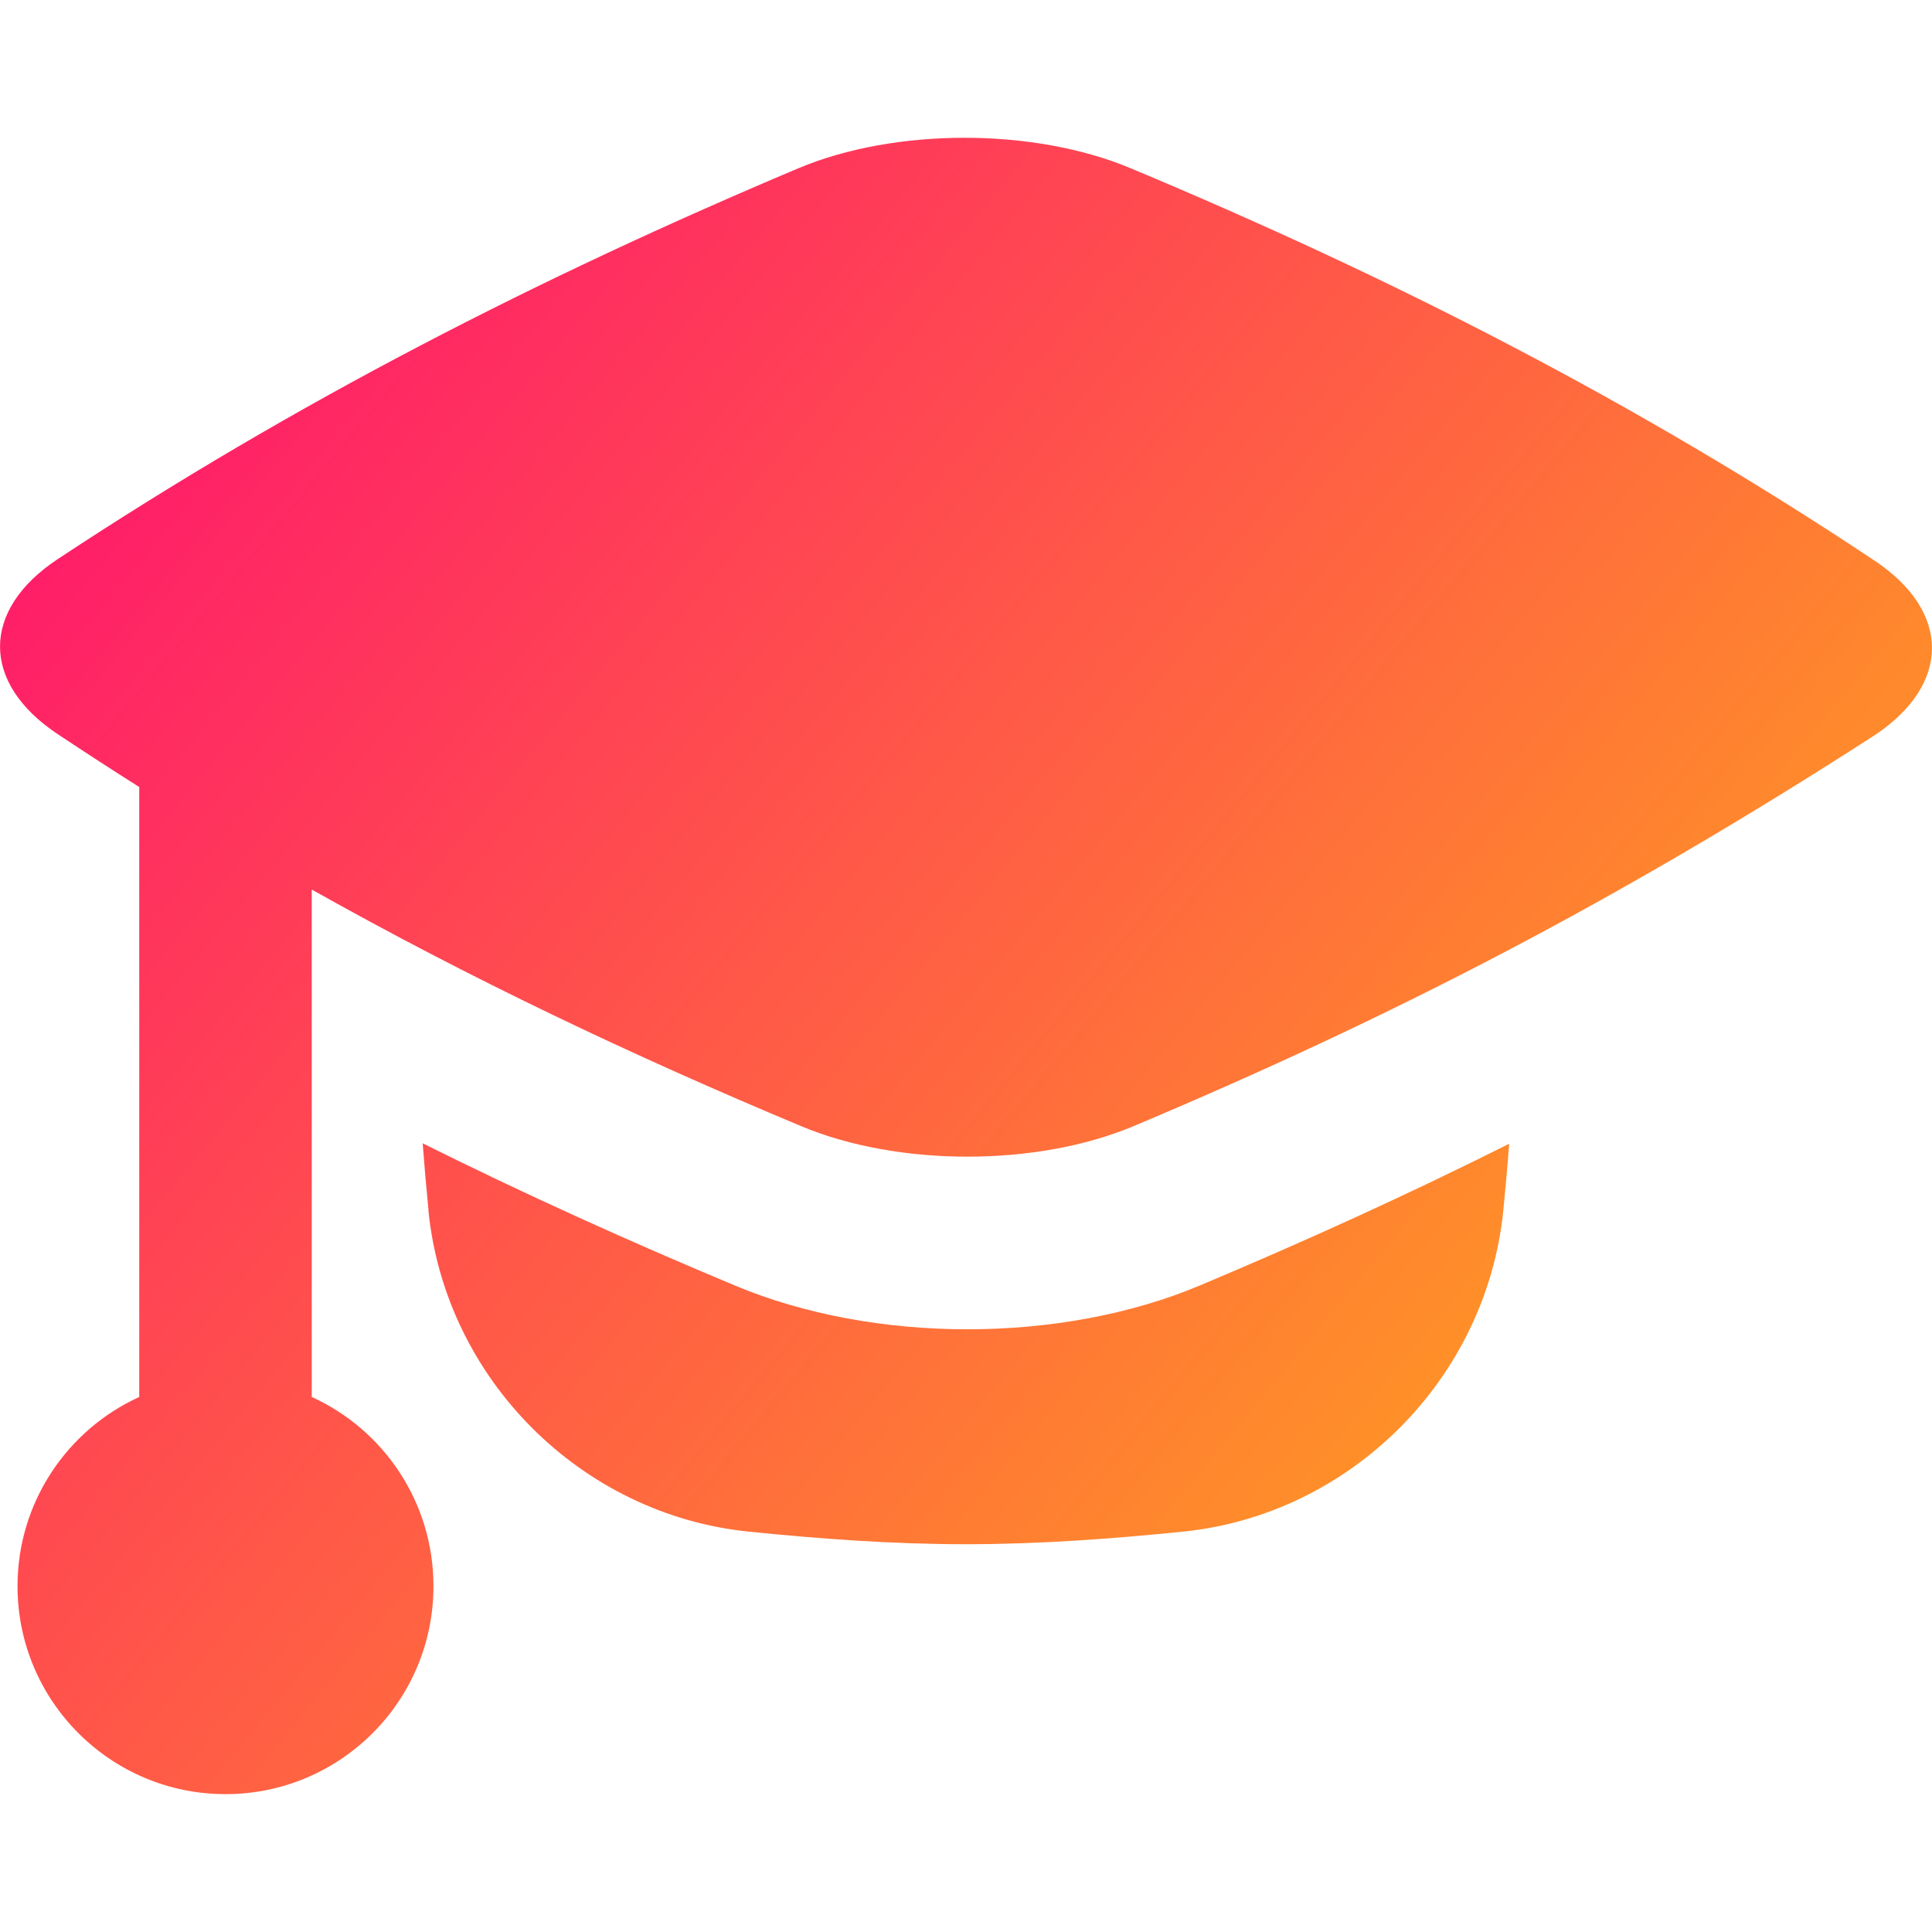 <svg xmlns="http://www.w3.org/2000/svg" fill="none" viewBox="0 0 14 14" id="Graduation-Cap--Streamline-Flex-Gradient.svg" height="14" width="14" stroke-width="1"><desc>Graduation Cap Streamline Icon: https://streamlinehq.com</desc><g id="graduation-cap--graduation-cap-education"><path id="Union" fill="url(#paint0_linear_9380_3598)" fill-rule="evenodd" d="M.419 4.051c-.558.369-.558.898-.002 1.268.197.131.394.259.592.384l-0.0.016v4.404c-.52.237-.882.762-.882 1.371 0 .832.675 1.507 1.507 1.507.832 0 1.507-.674 1.507-1.507 0-.609-.361-1.134-.882-1.371V6.446c1.146.644 2.322 1.203 3.55 1.716.701.293 1.704.293 2.404-.001C10.094 7.369 11.72 6.53 13.581 5.33c.558-.369.558-.898.002-1.268-1.729-1.151-3.498-2.052-5.393-2.844-.701-.293-1.704-.293-2.404.001C3.906 2.012 2.141 2.913.419 4.051ZM3.105 8.767c-.016-.159-.03-.319-.042-.482.741.369 1.494.709 2.264 1.031 1.009.422 2.36.423 3.37-.002.777-.327 1.513-.662 2.239-1.026-.012.162-.027.322-.042.479-.121 1.224-1.106 2.209-2.323 2.332-.505.051-1.032.091-1.572.091-.54 0-1.067-.04-1.572-.091-1.217-.123-2.203-1.108-2.323-2.332Z" clip-rule="evenodd"></path></g><defs><linearGradient id="paint0_linear_9380_3598" x1="15.213" x2="-1.633" y1="15.543" y2="1.584" gradientUnits="userSpaceOnUse"><stop stop-color="#FFD600"></stop><stop offset="1" stop-color="#FF007A"></stop></linearGradient></defs></svg>